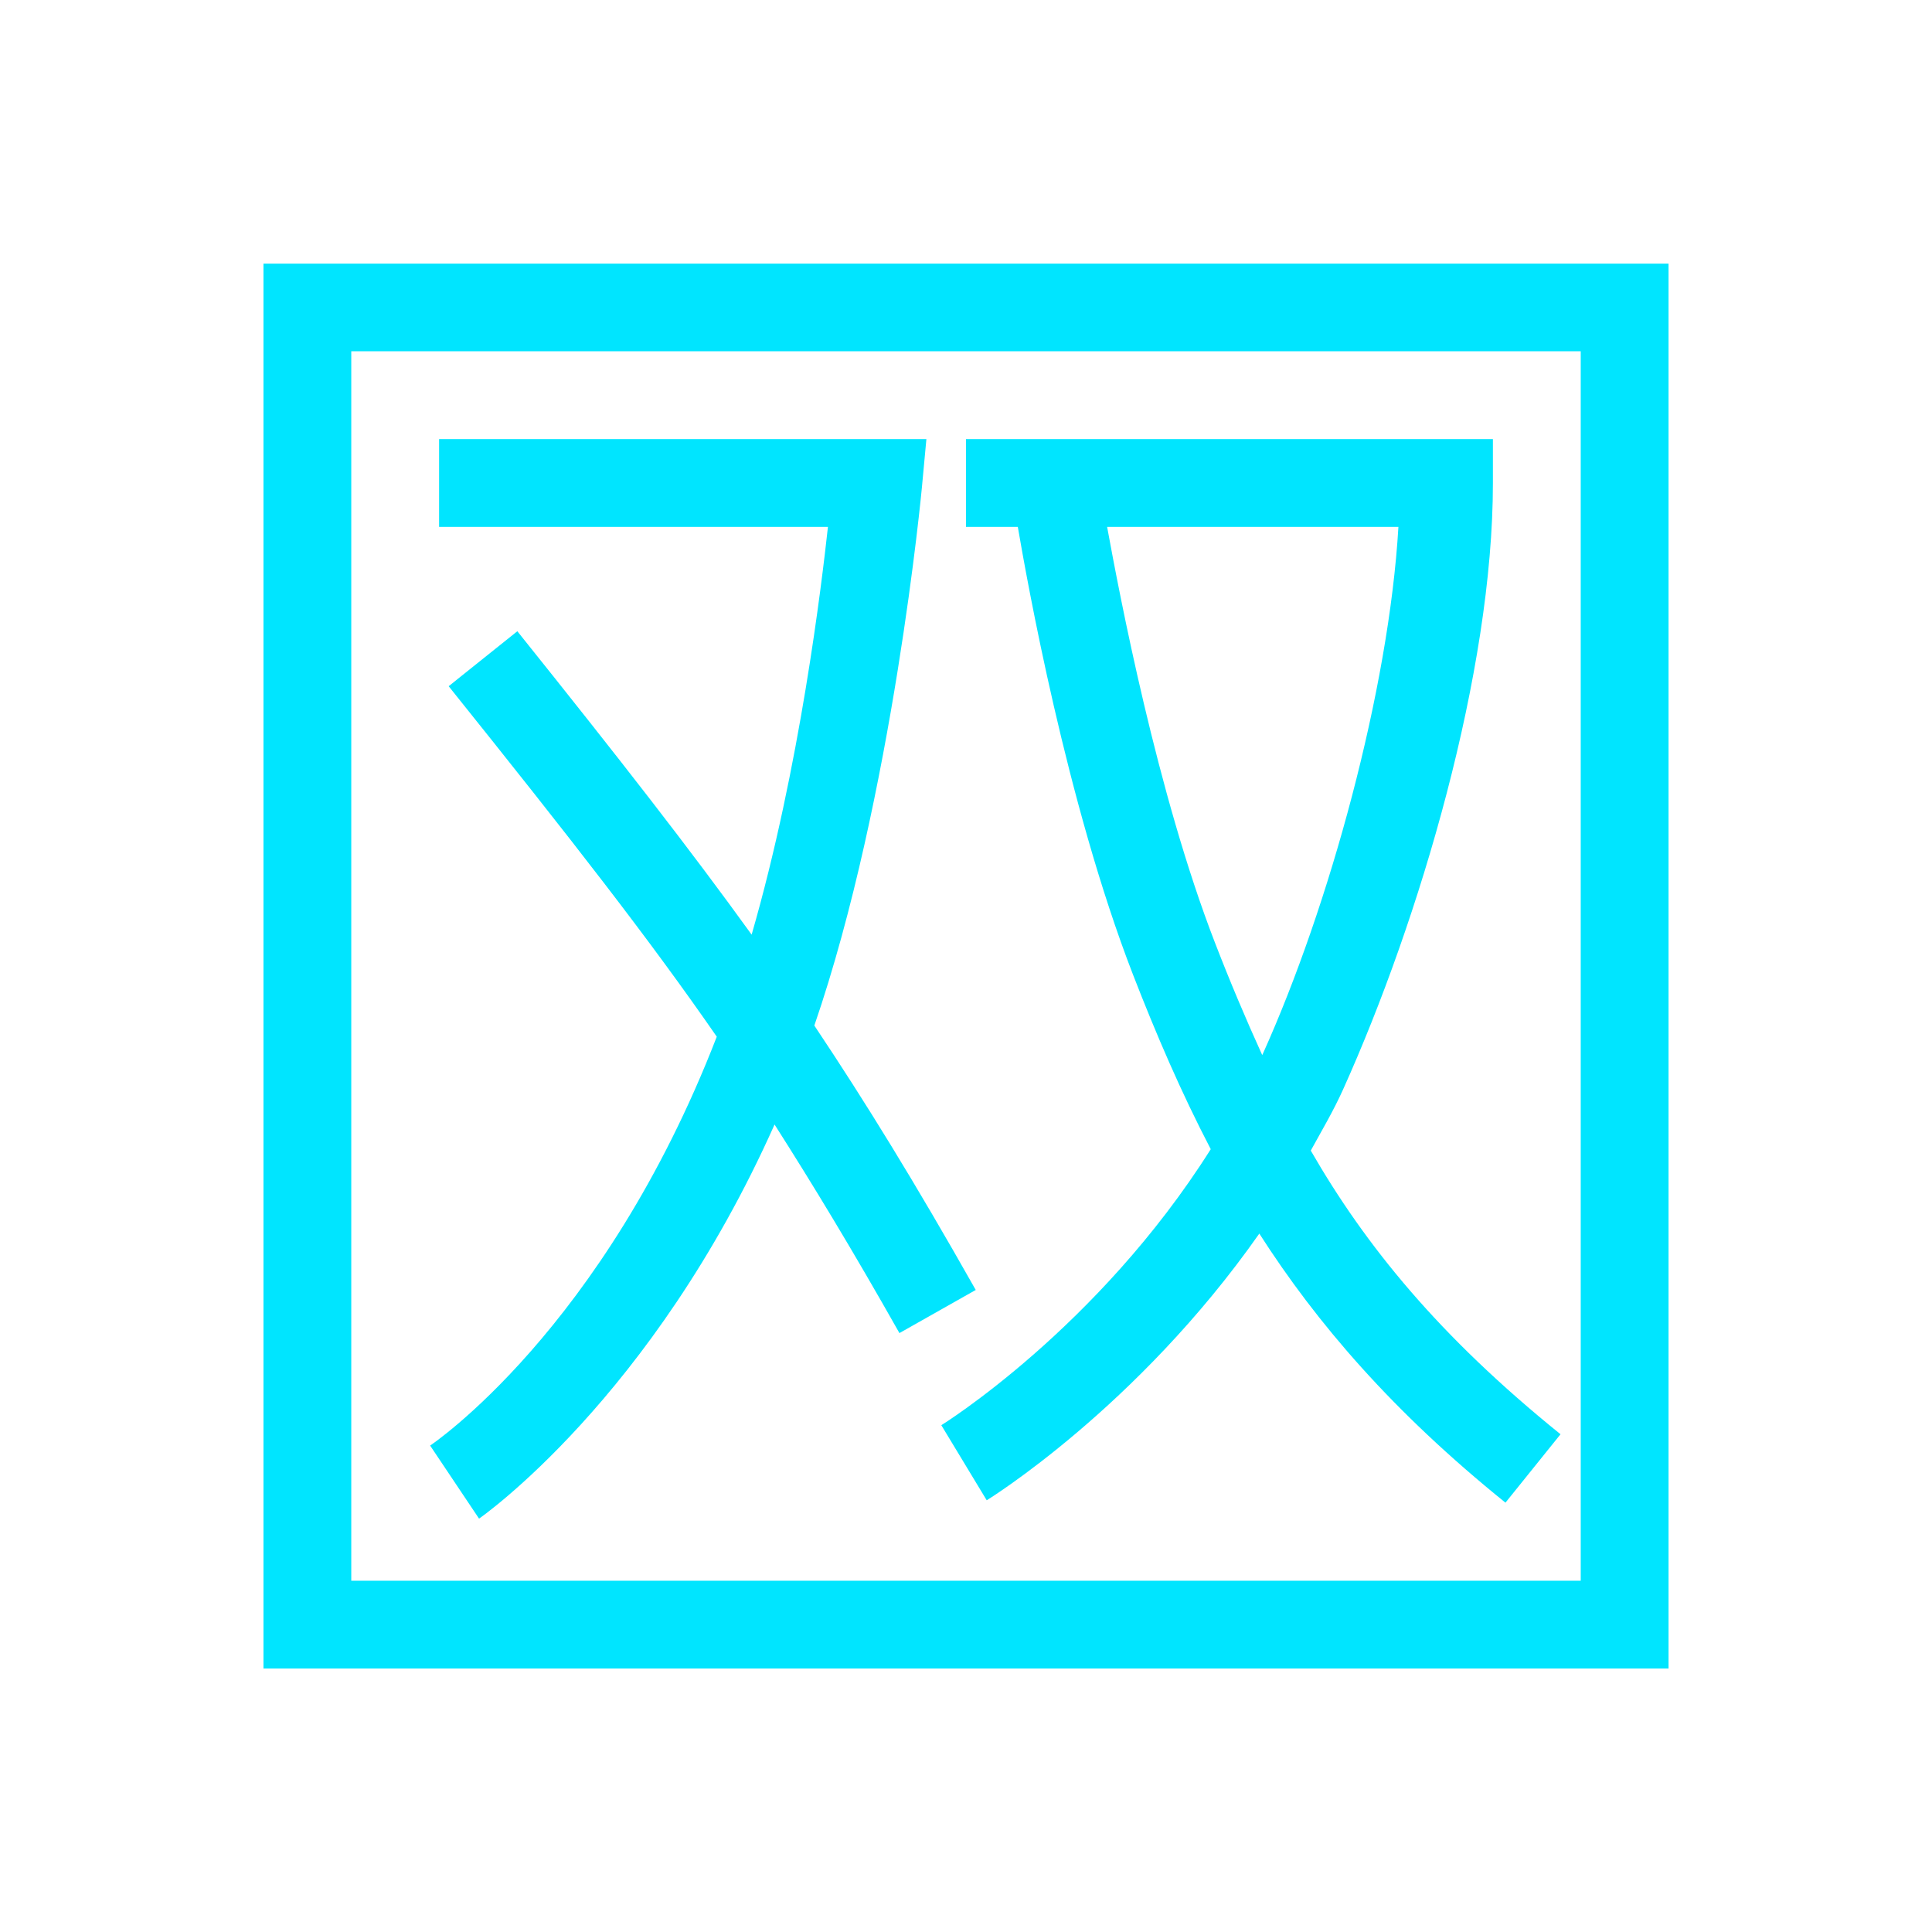 <svg xmlns="http://www.w3.org/2000/svg" viewBox="0 0 22 22">
  <defs id="defs3051">
    <style type="text/css" id="current-color-scheme">
      .ColorScheme-Text {
        color:#00e5ff;
      }
      </style>
  </defs>
    <path
       style="fill:currentColor;fill-opacity:1;stroke:none" 
       d="M 3 3.002 L 3 19 L 19 19 L 19 3.002 L 3 3.002 z M 4 4 L 18 4 L 18 18 L 4 18 L 4 4 z M 5 5 L 5 6 L 9.428 6 C 9.357 6.643 9.11 8.737 8.559 10.643 C 7.864 9.68 7.072 8.662 5.891 7.188 L 5.109 7.814 C 6.527 9.583 7.396 10.698 8.162 11.805 C 6.869 15.147 4.898 16.461 4.898 16.461 L 5.455 17.293 C 5.455 17.293 7.426 15.93 8.82 12.805 C 9.257 13.491 9.703 14.226 10.242 15.18 L 11.111 14.689 C 10.412 13.453 9.856 12.551 9.273 11.678 C 10.17 9.07 10.498 5.549 10.498 5.549 L 10.549 5 L 5 5 z M 11 5 L 11 6 L 11.59 6 C 11.692 6.592 12.142 9.137 12.9 11.094 C 13.166 11.779 13.449 12.437 13.787 13.086 C 12.499 15.128 10.719 16.229 10.719 16.229 L 11.236 17.084 C 11.236 17.084 12.947 16.034 14.34 14.047 C 14.996 15.071 15.861 16.077 17.143 17.111 L 17.77 16.332 C 16.386 15.215 15.55 14.185 14.926 13.102 C 15.051 12.874 15.182 12.654 15.293 12.408 C 16.167 10.468 17 7.647 17 5.5 L 17 5 L 11 5 z M 12.607 6 L 15.924 6 C 15.815 7.853 15.138 10.318 14.381 11.998 C 14.378 12.004 14.376 12.008 14.373 12.014 C 14.185 11.6 14.007 11.18 13.834 10.732 C 13.176 9.033 12.747 6.765 12.607 6 z "
       class="ColorScheme-Text"
        />
</svg>

